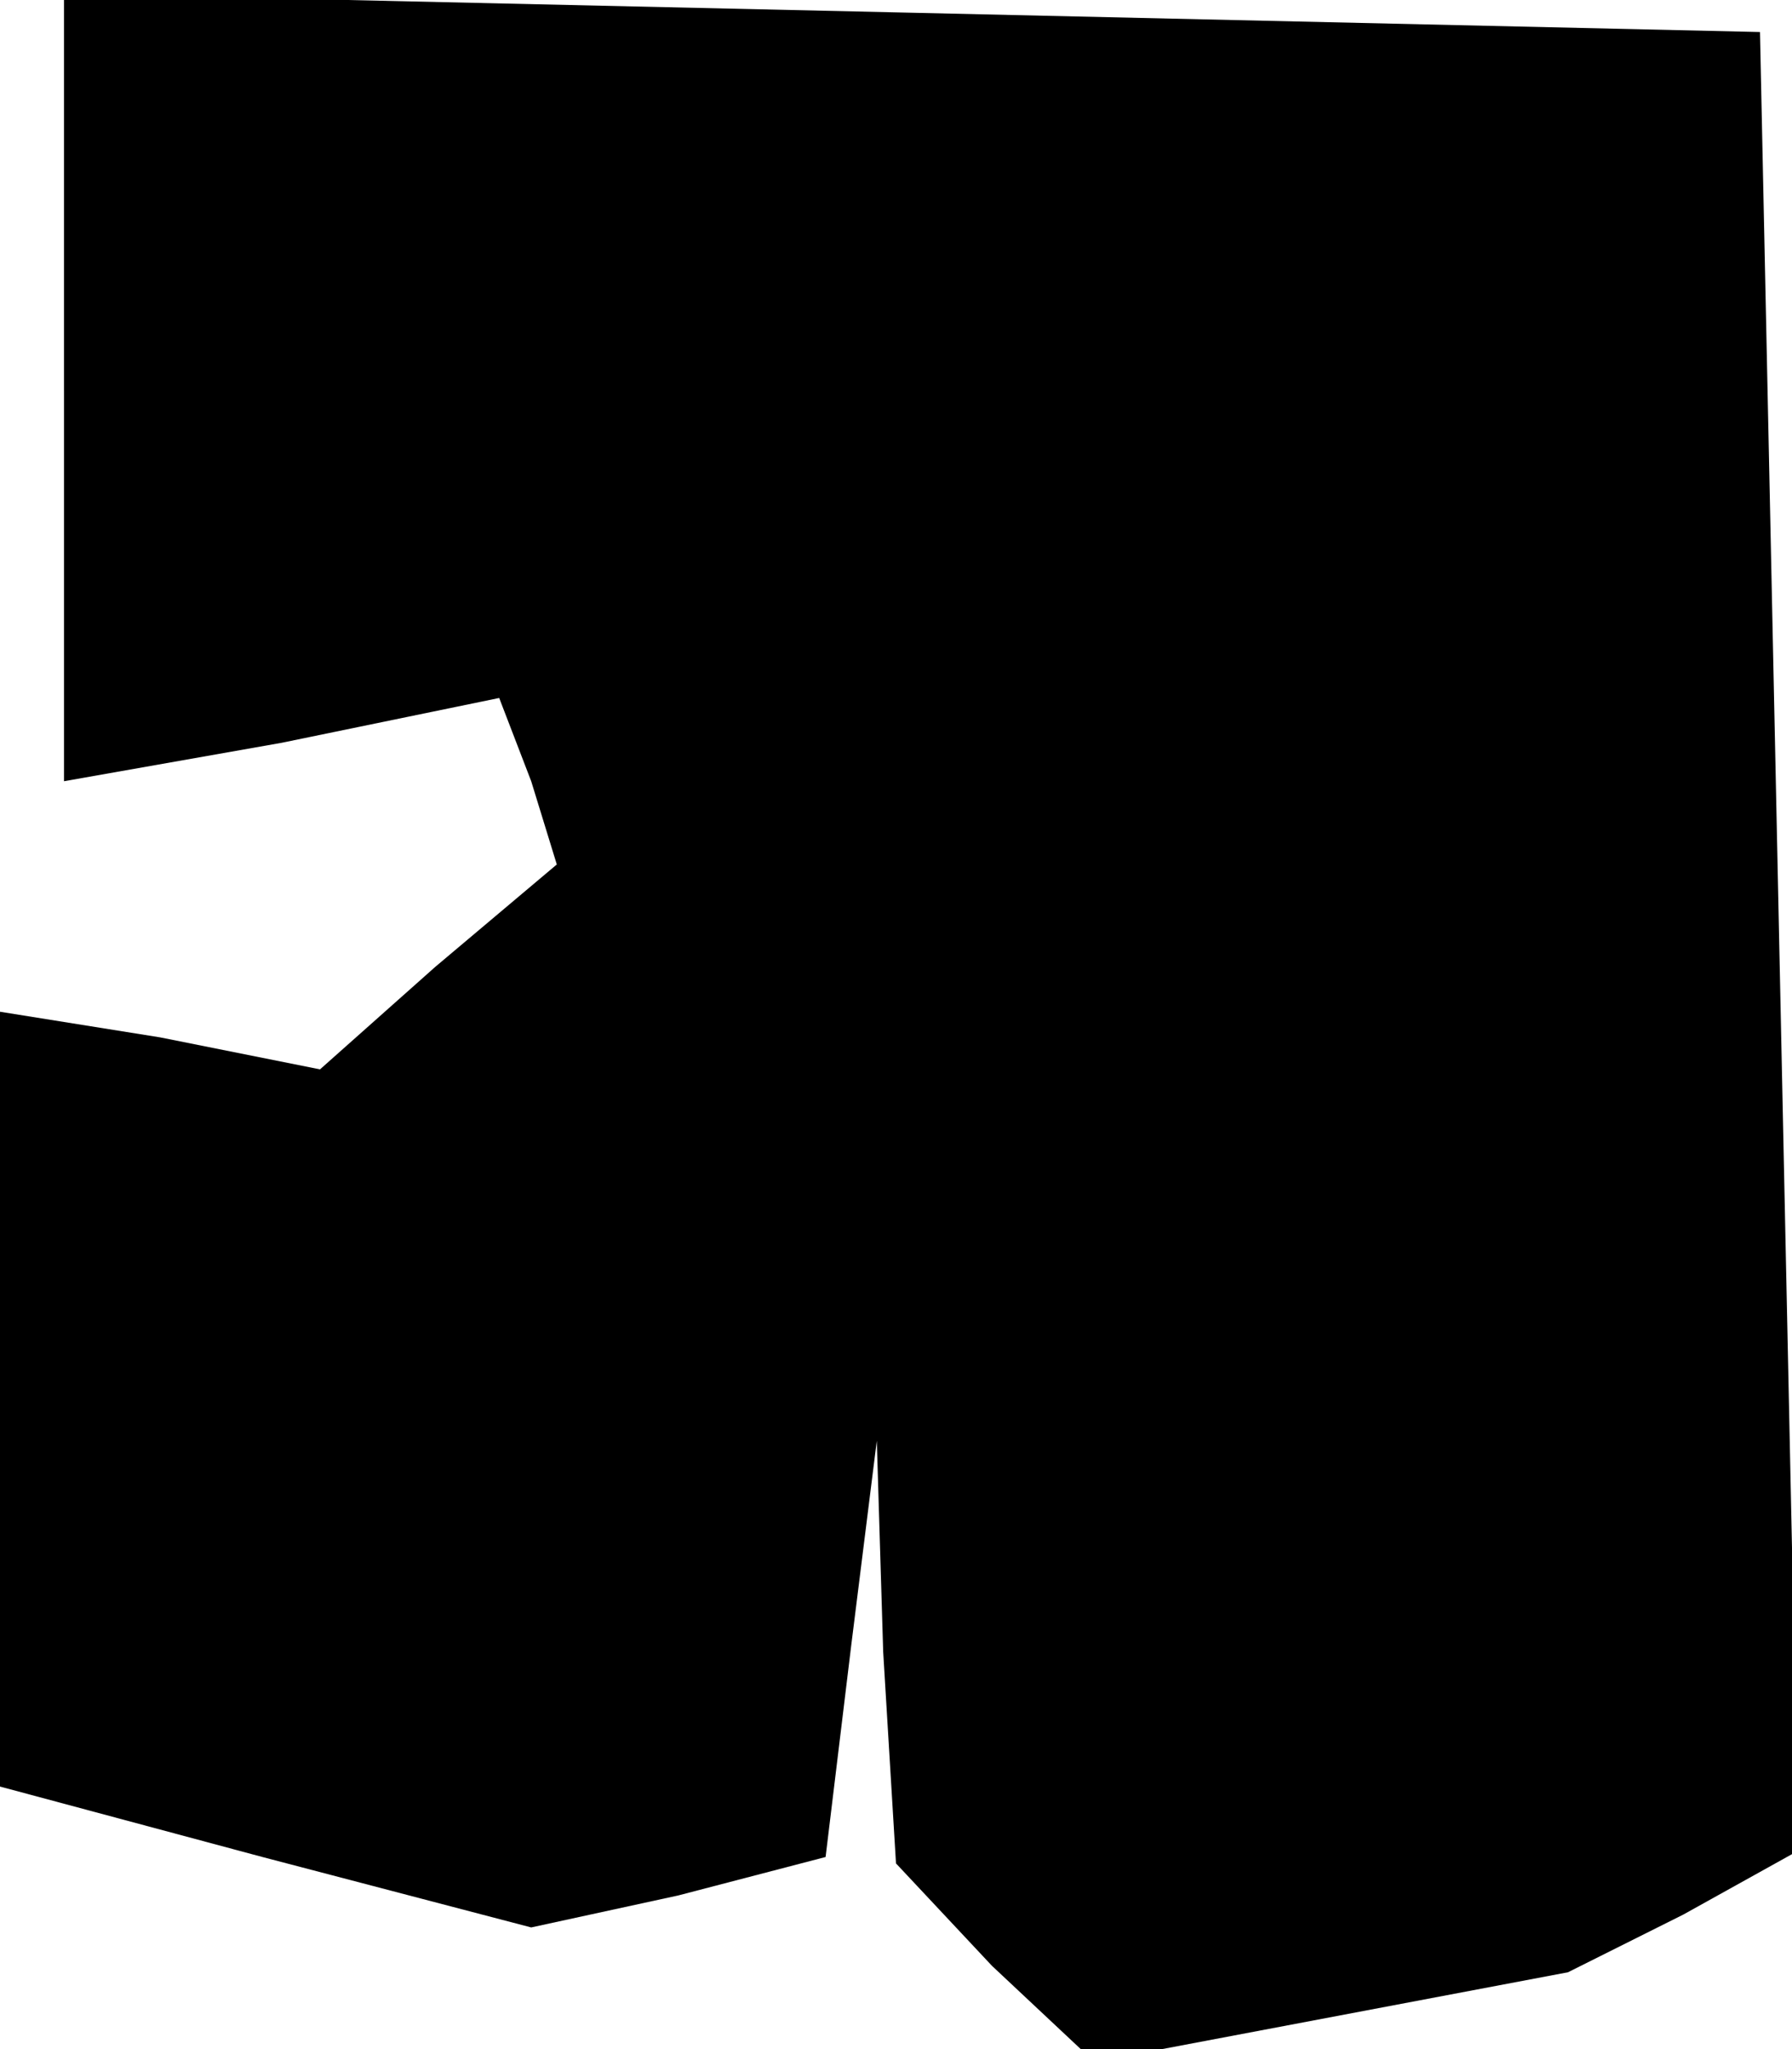 <?xml version="1.0" standalone="no"?>
<!DOCTYPE svg PUBLIC "-//W3C//DTD SVG 20010904//EN"
 "http://www.w3.org/TR/2001/REC-SVG-20010904/DTD/svg10.dtd">
<svg version="1.0" xmlns="http://www.w3.org/2000/svg"
 width="28pt" height="32pt" viewBox="0 0 28 32"
 preserveAspectRatio="xMidYMid meet">
<g transform="translate(0,32) scale(0.1,-0.1)"
fill="#000000" stroke="none">
<path d="M10 259 l0 -61 34 6 34 7 5 -13 4 -13 -19 -16 -18 -16 -25 5 -25 4 0
-60 0 -61 41 -11 42 -11 23 5 23 6 4 33 4 32 1 -33 2 -33 15 -16 16 -15 37 7
37 7 18 9 18 10 -3 142 -3 142 -132 3 -133 3 0 -62z"/>
</g>
</svg>
